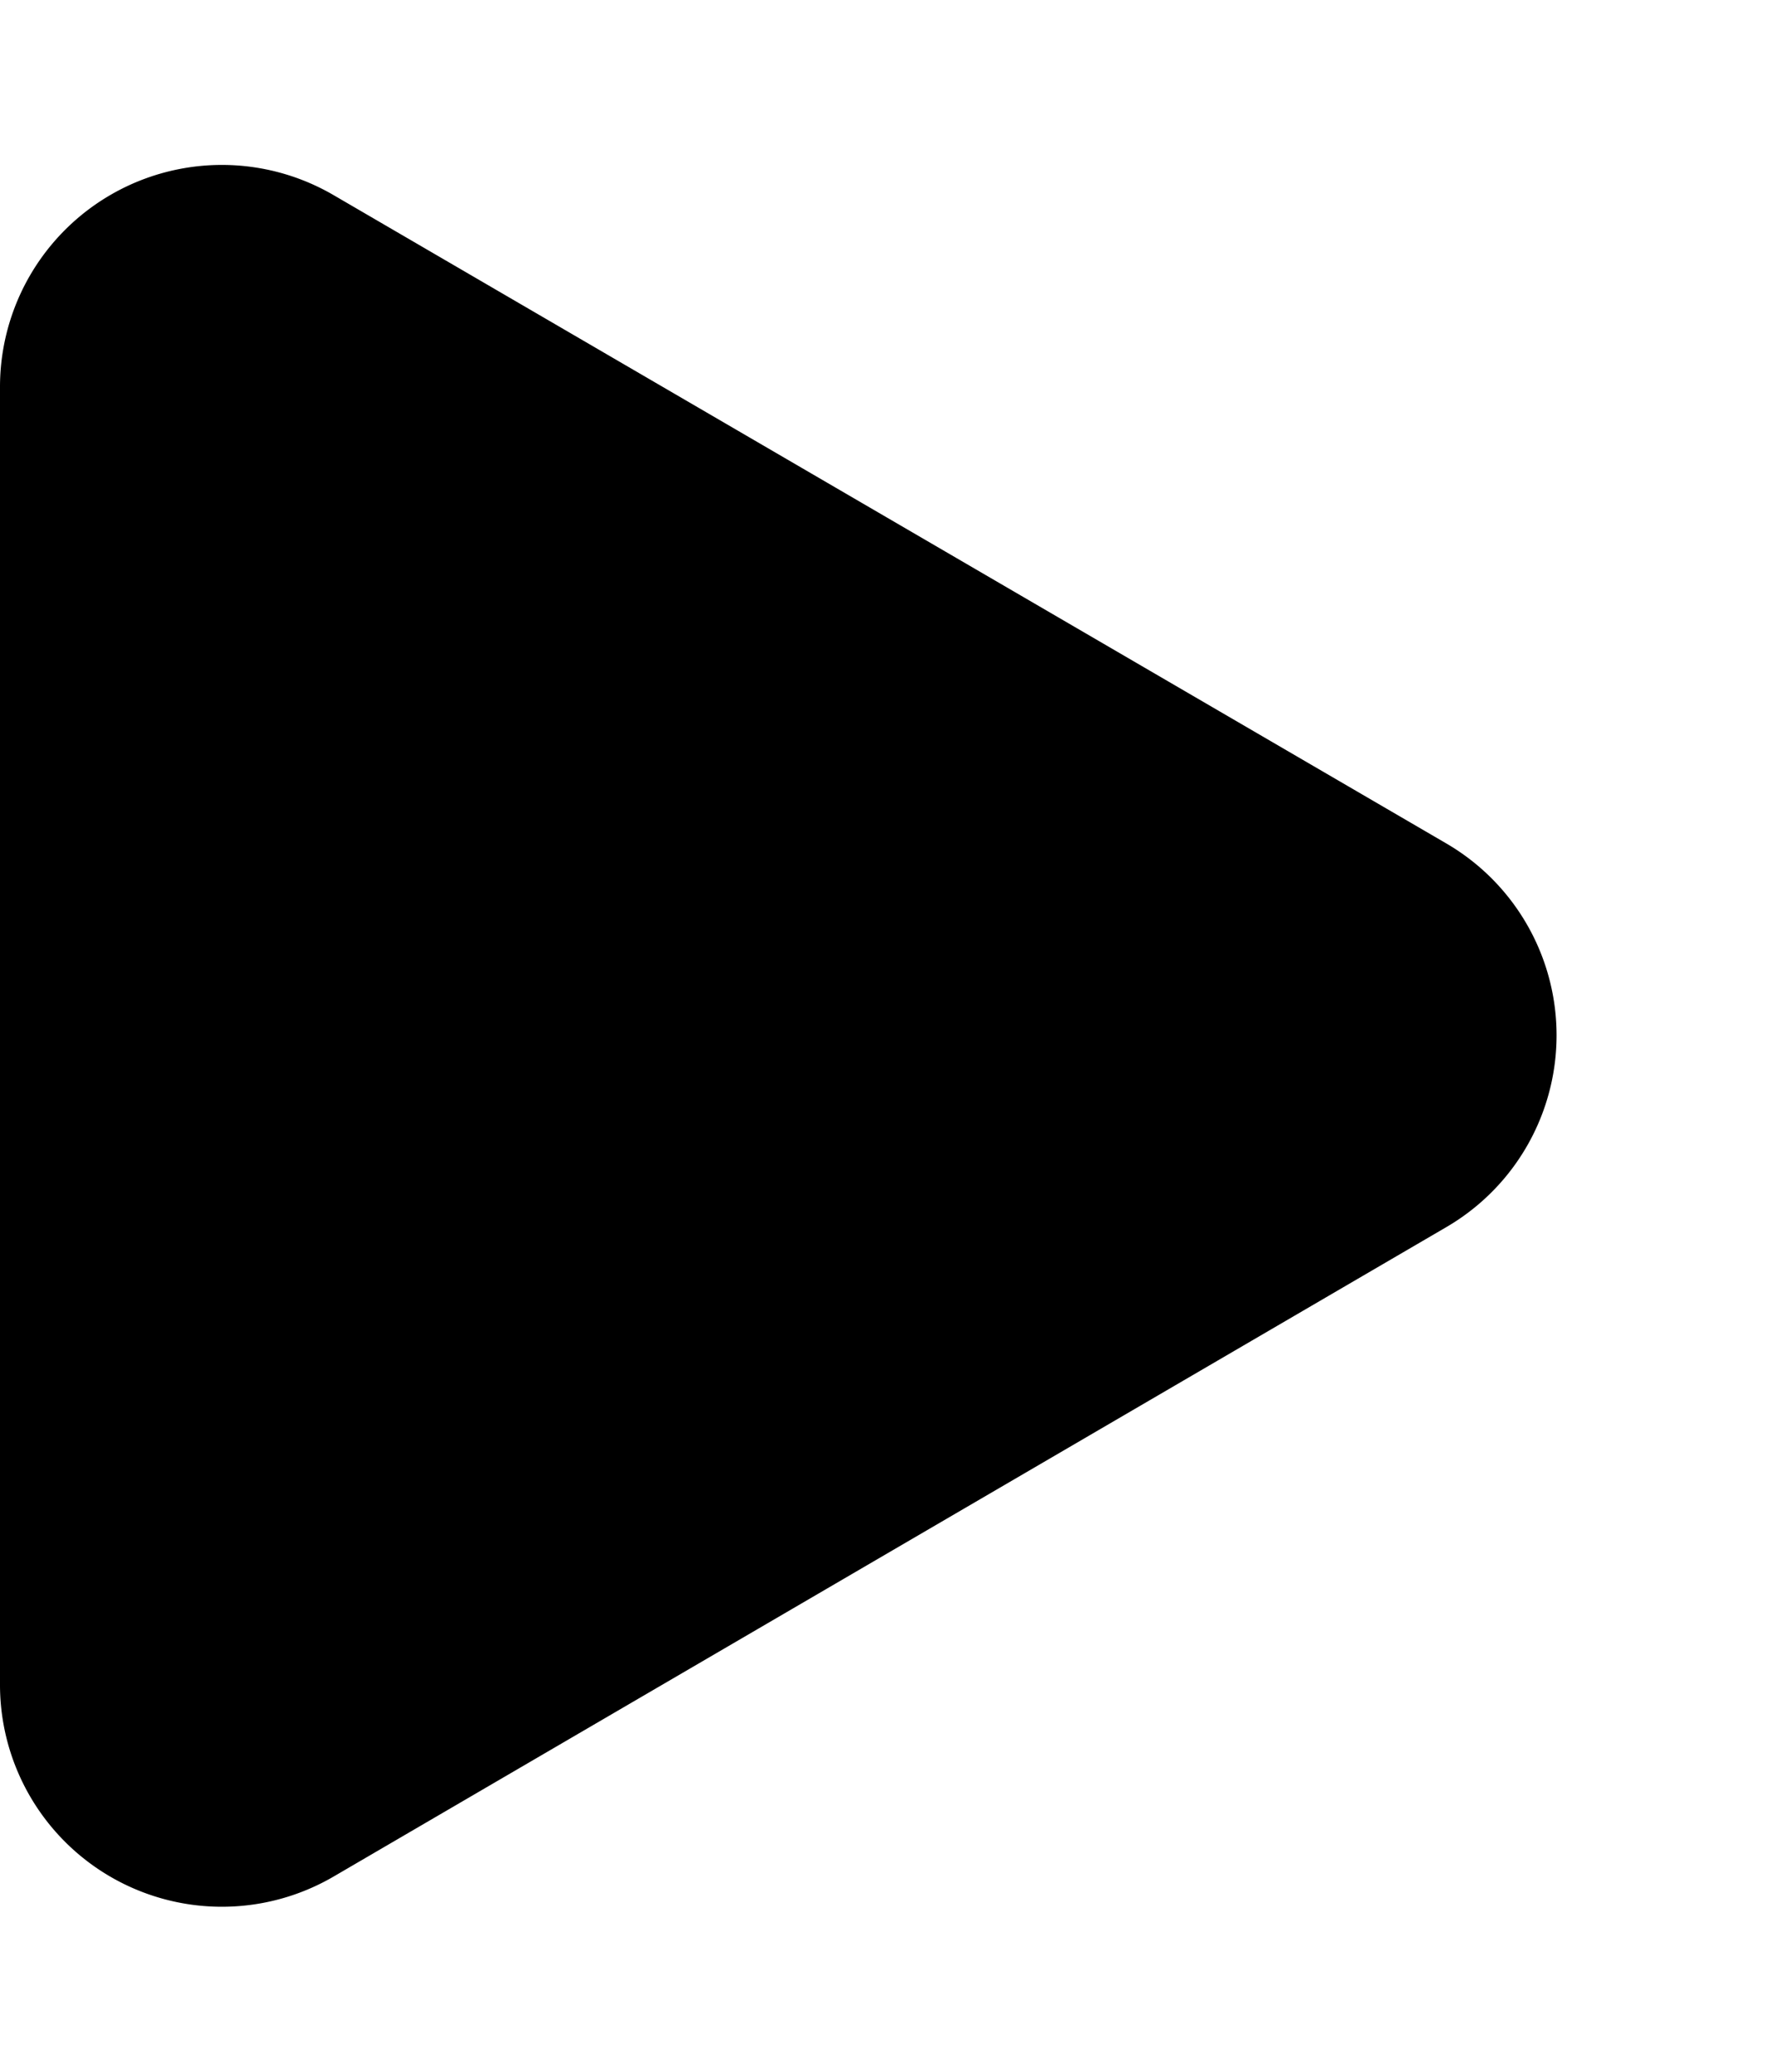 <svg xmlns="http://www.w3.org/2000/svg" width="8" height="9.333" viewBox="0 0 8 9.333">
  <path id="Polygon_1" data-name="Polygon 1" d="M3.8,1.481a1,1,0,0,1,1.728,0L8.456,6.5A1,1,0,0,1,7.592,8H1.741A1,1,0,0,1,.877,6.5Z" transform="translate(8) rotate(90)"/>
</svg>
